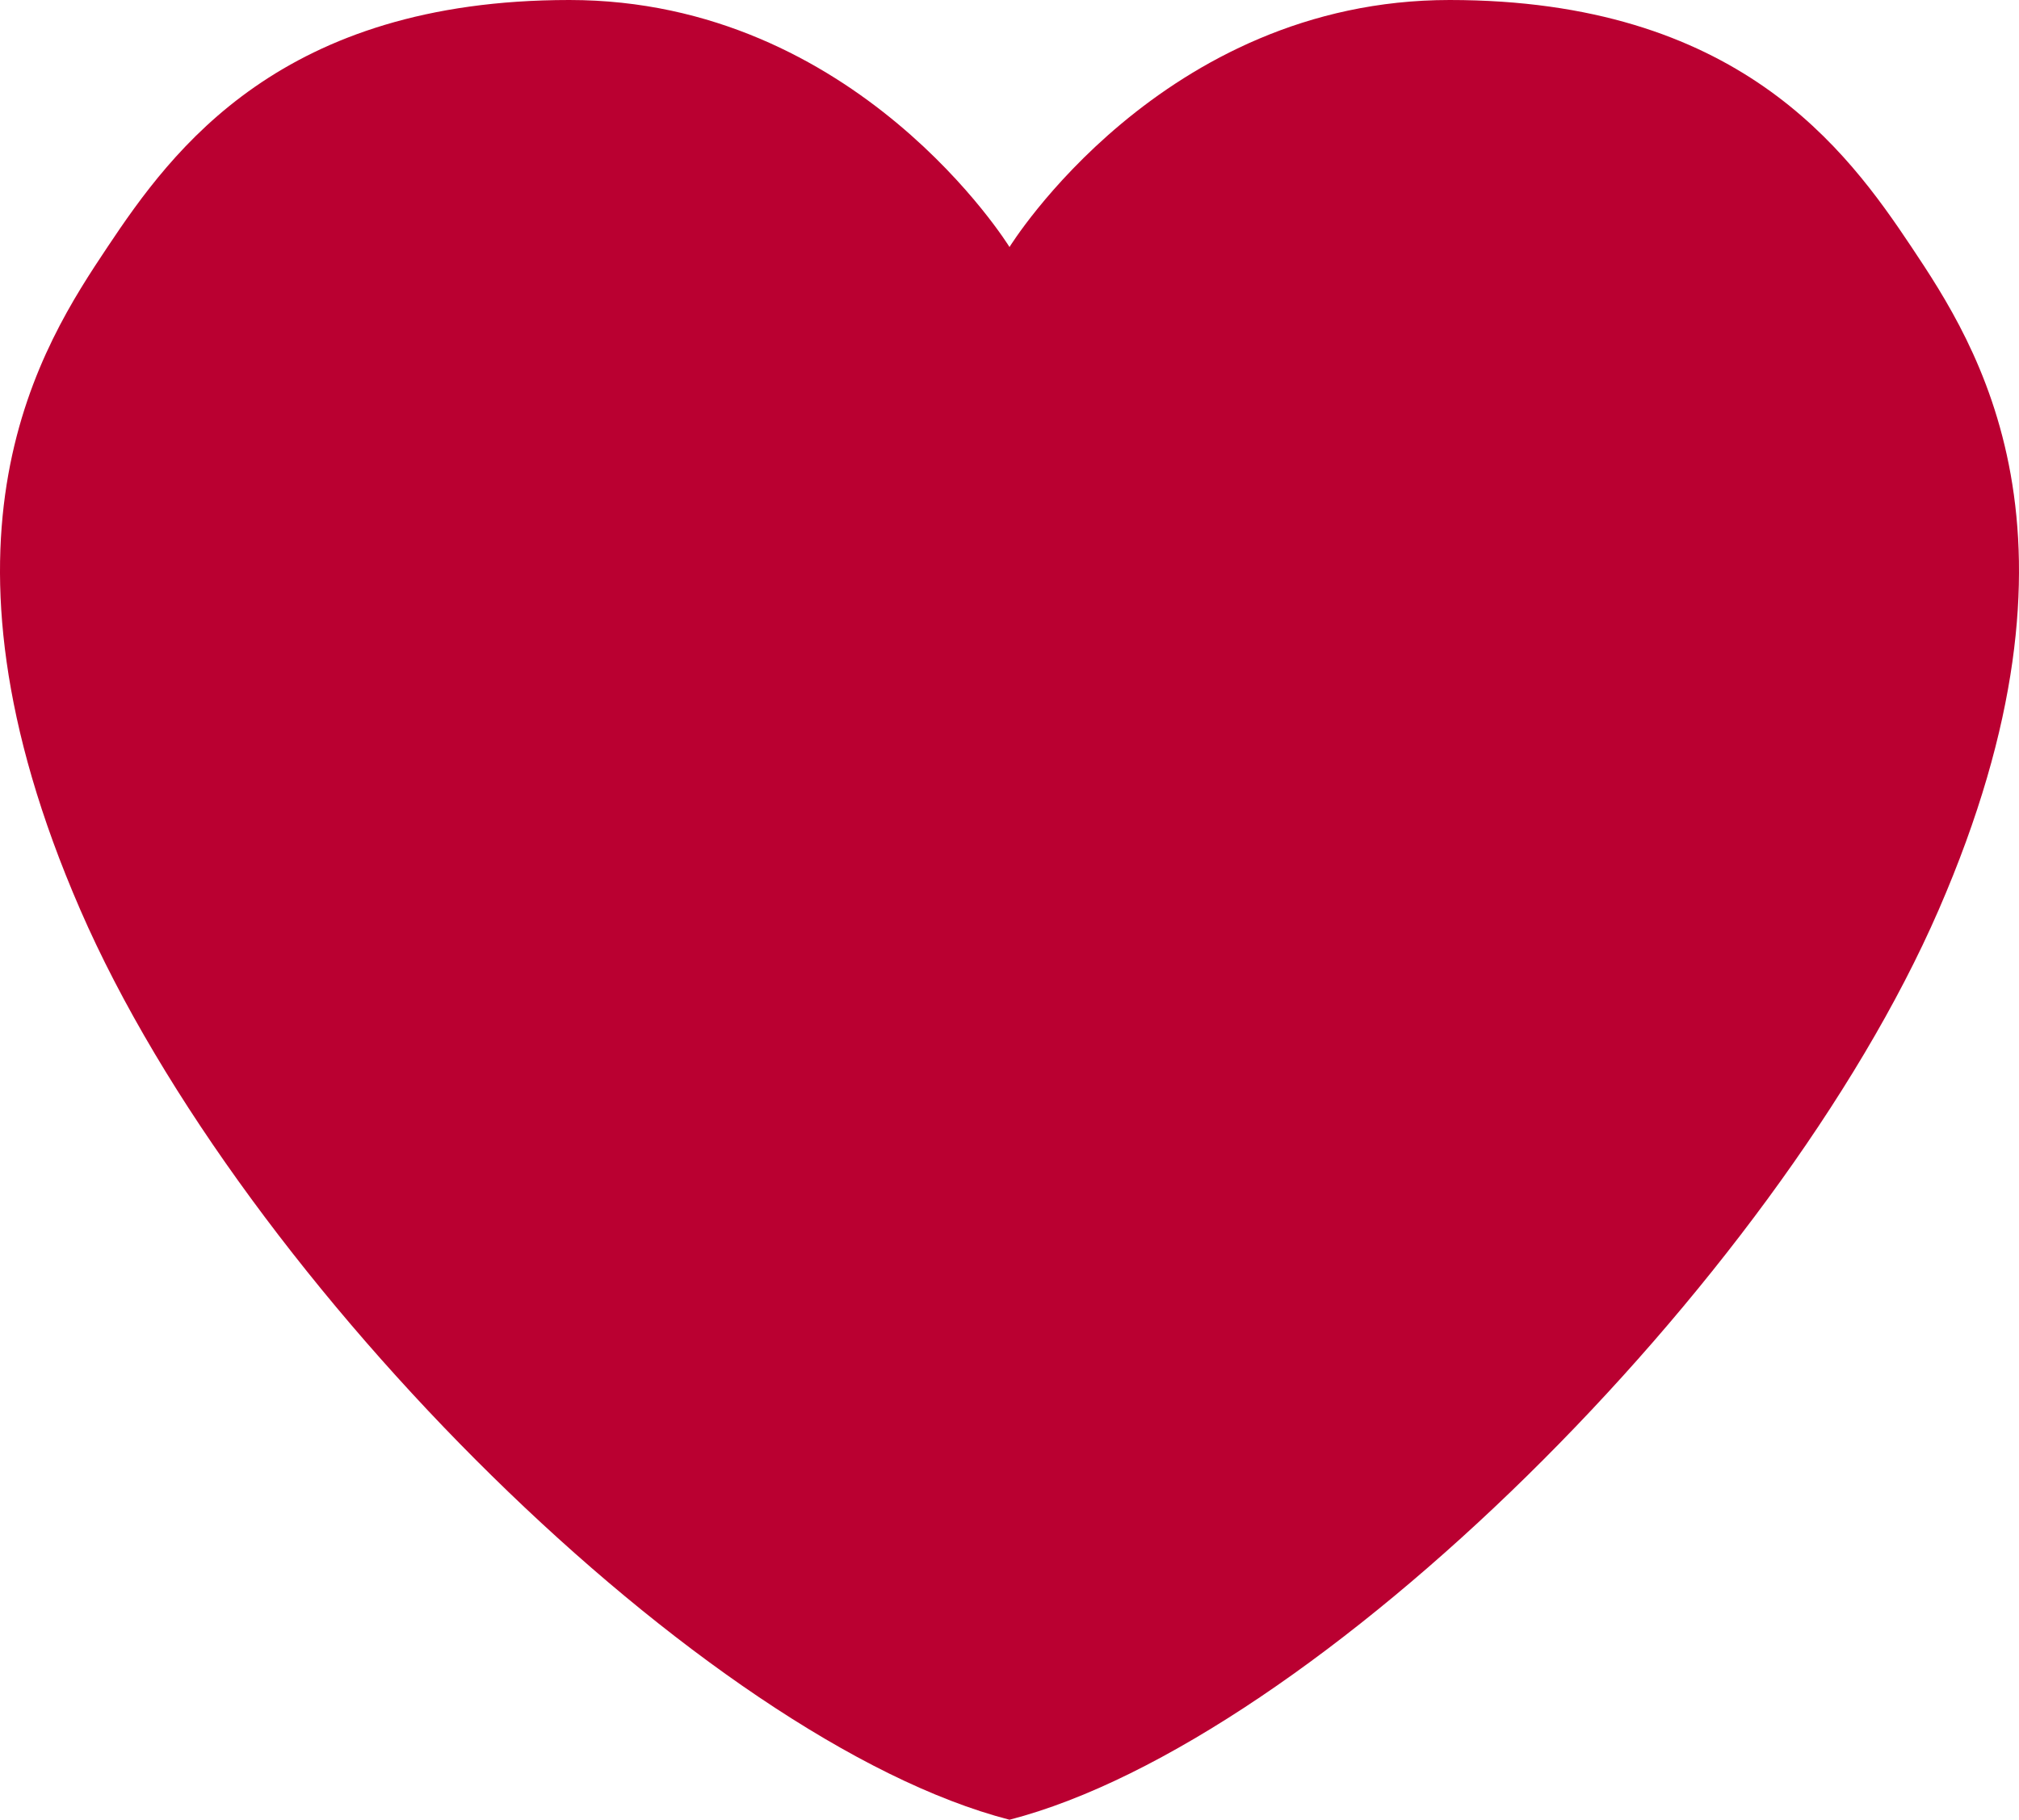 <svg xmlns="http://www.w3.org/2000/svg" viewBox="0 0 371.56 334.95"><defs><style>.cls-1{fill:#ba0031;}</style></defs><title>Asset 3</title><g id="Layer_2" data-name="Layer 2"><g id="Layer_1-2" data-name="Layer 1"><path class="cls-1" d="M185.78,45.47S157.78,0,104.78,0s-73,27.47-85,45.47-35,53-5,122,115,153,171,167.48"/><path class="cls-1" d="M185.78,45.47S213.78,0,266.78,0s73,27.47,85,45.47,35,53,5,122-115,153-171,167.48"/></g></g></svg>